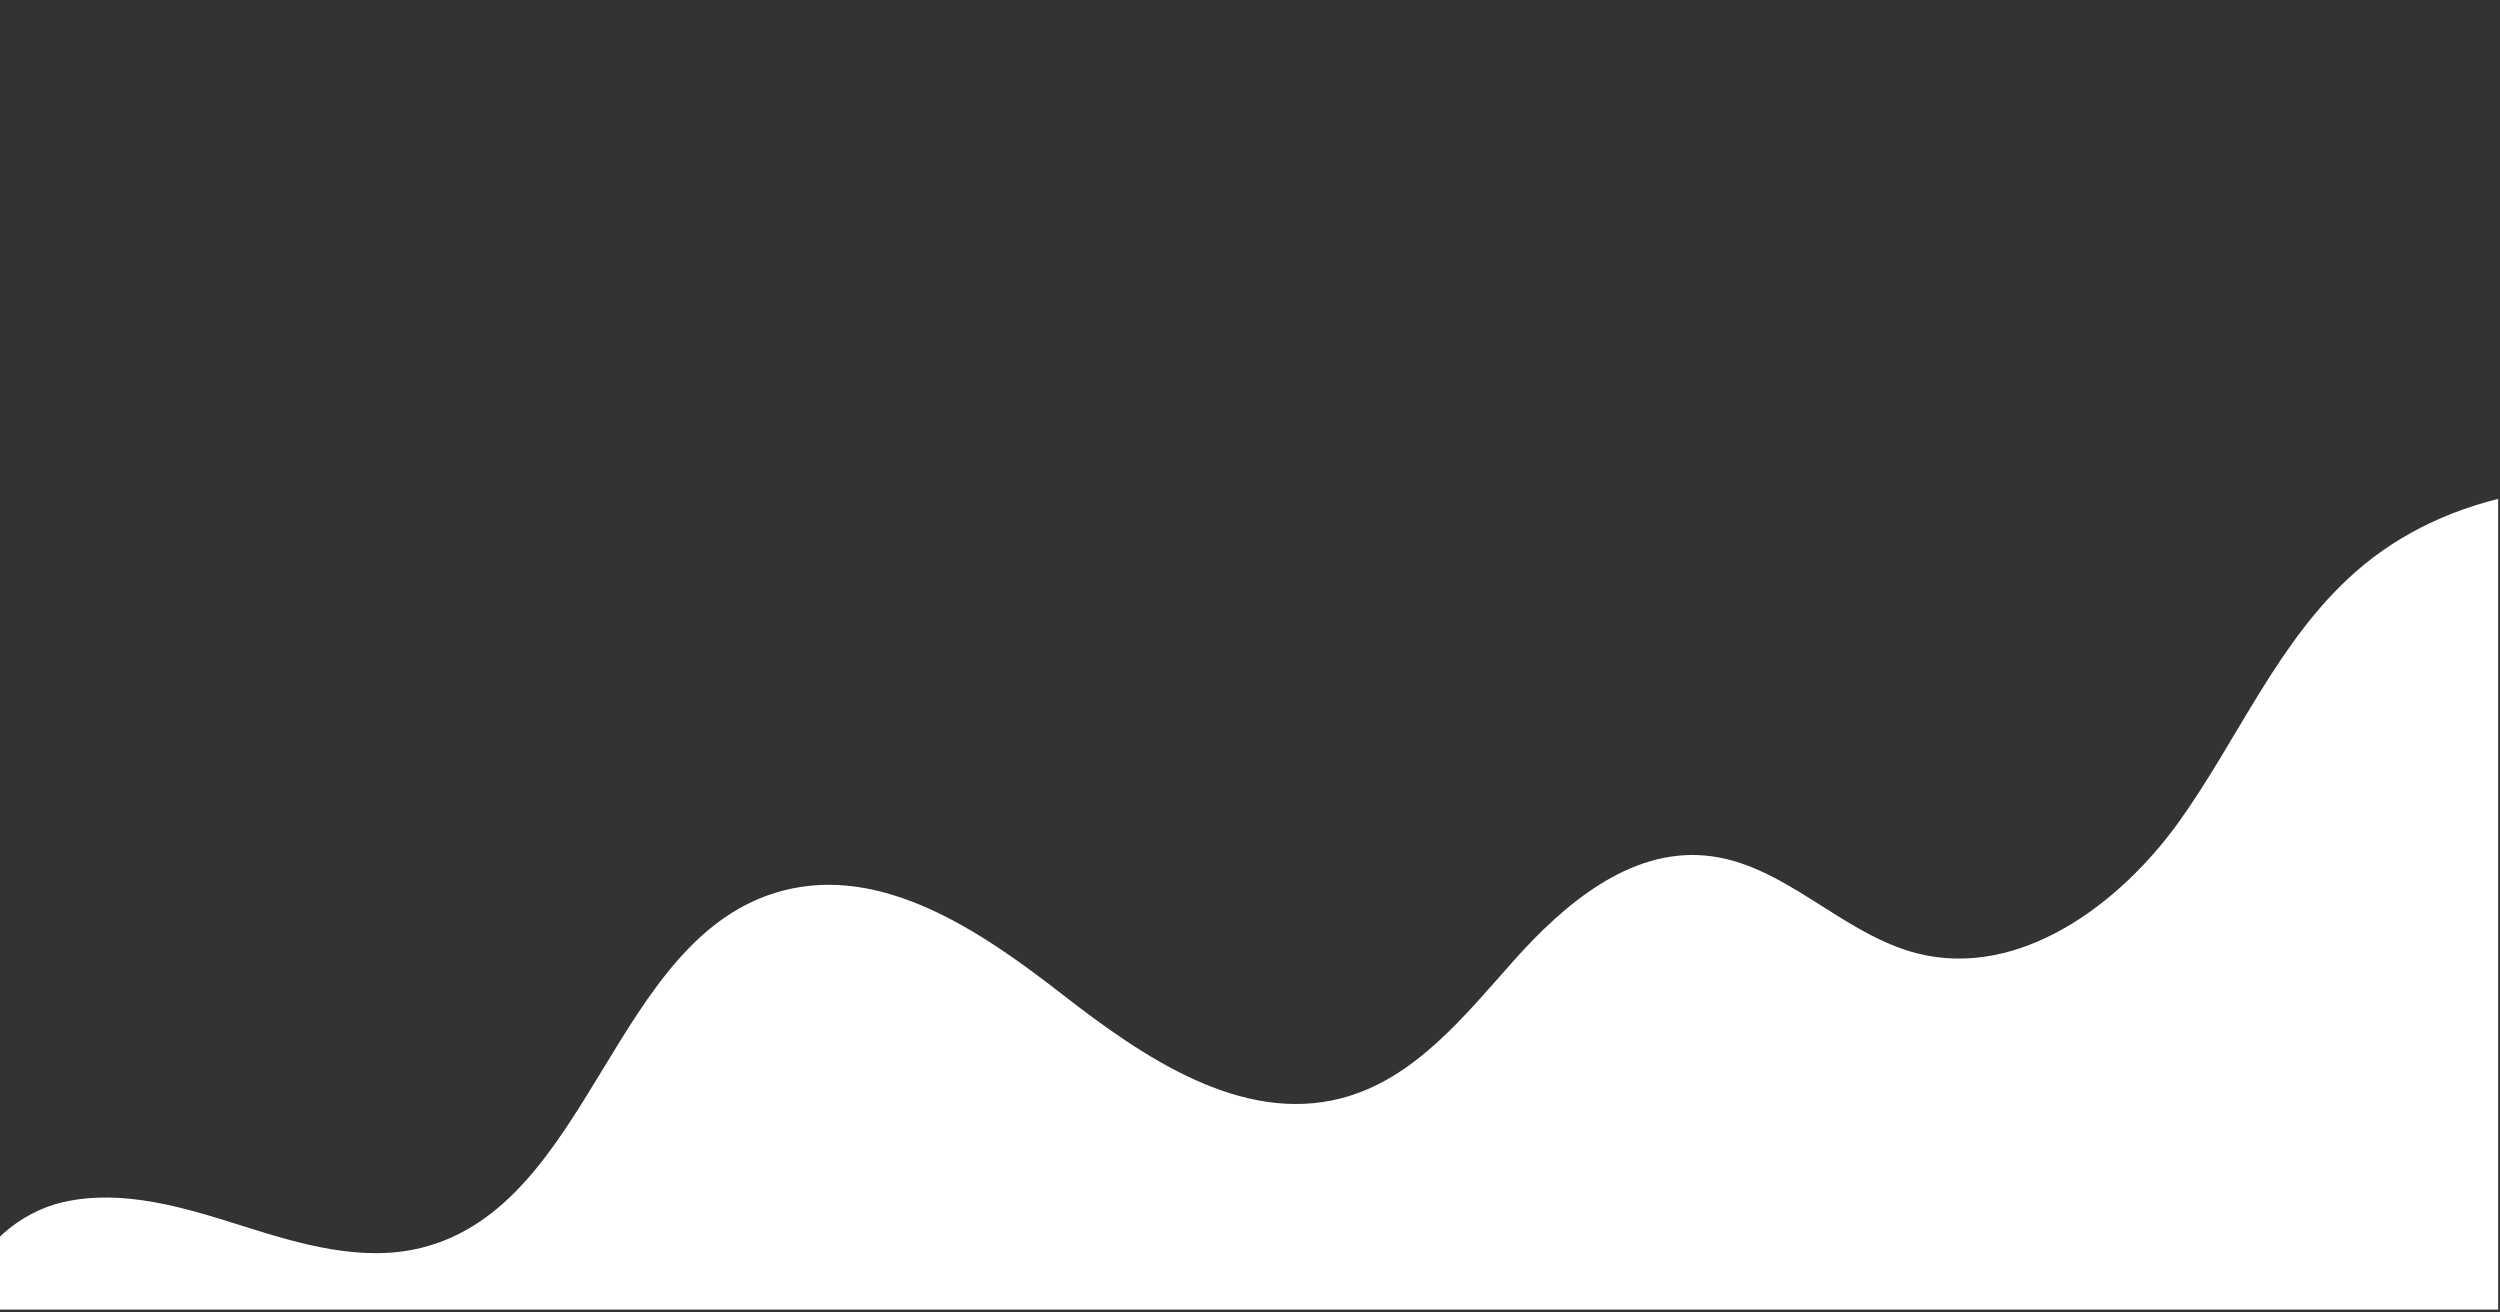 <svg width="867" height="455" viewBox="0 0 867 455" fill="none" xmlns="http://www.w3.org/2000/svg">
<rect x="0" y="0" width="867" height="455" fill="#333333" stroke="none"/>
<g clip-path="url(#clip0)">
<path d="M938 173.777V480.033C937.993 485.327 935.829 490.401 931.982 494.144C928.136 497.887 922.921 499.993 917.481 500H9.519C4.079 499.993 -1.136 497.887 -4.982 494.144C-8.829 490.401 -10.993 485.326 -11 480.033V446.838C-7.461 432.686 6.608 420.369 21.946 416.888C42.529 412.22 63.856 418.747 83.964 425.111C104.06 431.476 125.502 437.815 145.995 432.774C205.474 418.185 212.272 324.416 271.481 308.879C306.158 299.781 340.246 322.93 368.292 344.769C396.339 366.596 430.311 389.832 465.039 380.91C490.47 374.37 507.833 352.369 525.069 333.039C542.306 313.708 564.927 294.453 591.128 296.686C618.559 299.02 638.514 324.066 665.188 330.705C700.263 339.416 734.94 313.895 755.651 285.006C776.35 256.116 790.11 221.873 816.964 198.274C849.038 170.083 895.923 163.033 938 173.777Z" fill="white"/>
</g>
<defs>
<clipPath id="clip0">
<rect width="866.36" height="454.167" fill="white"/>
</clipPath>
</defs>
</svg>
